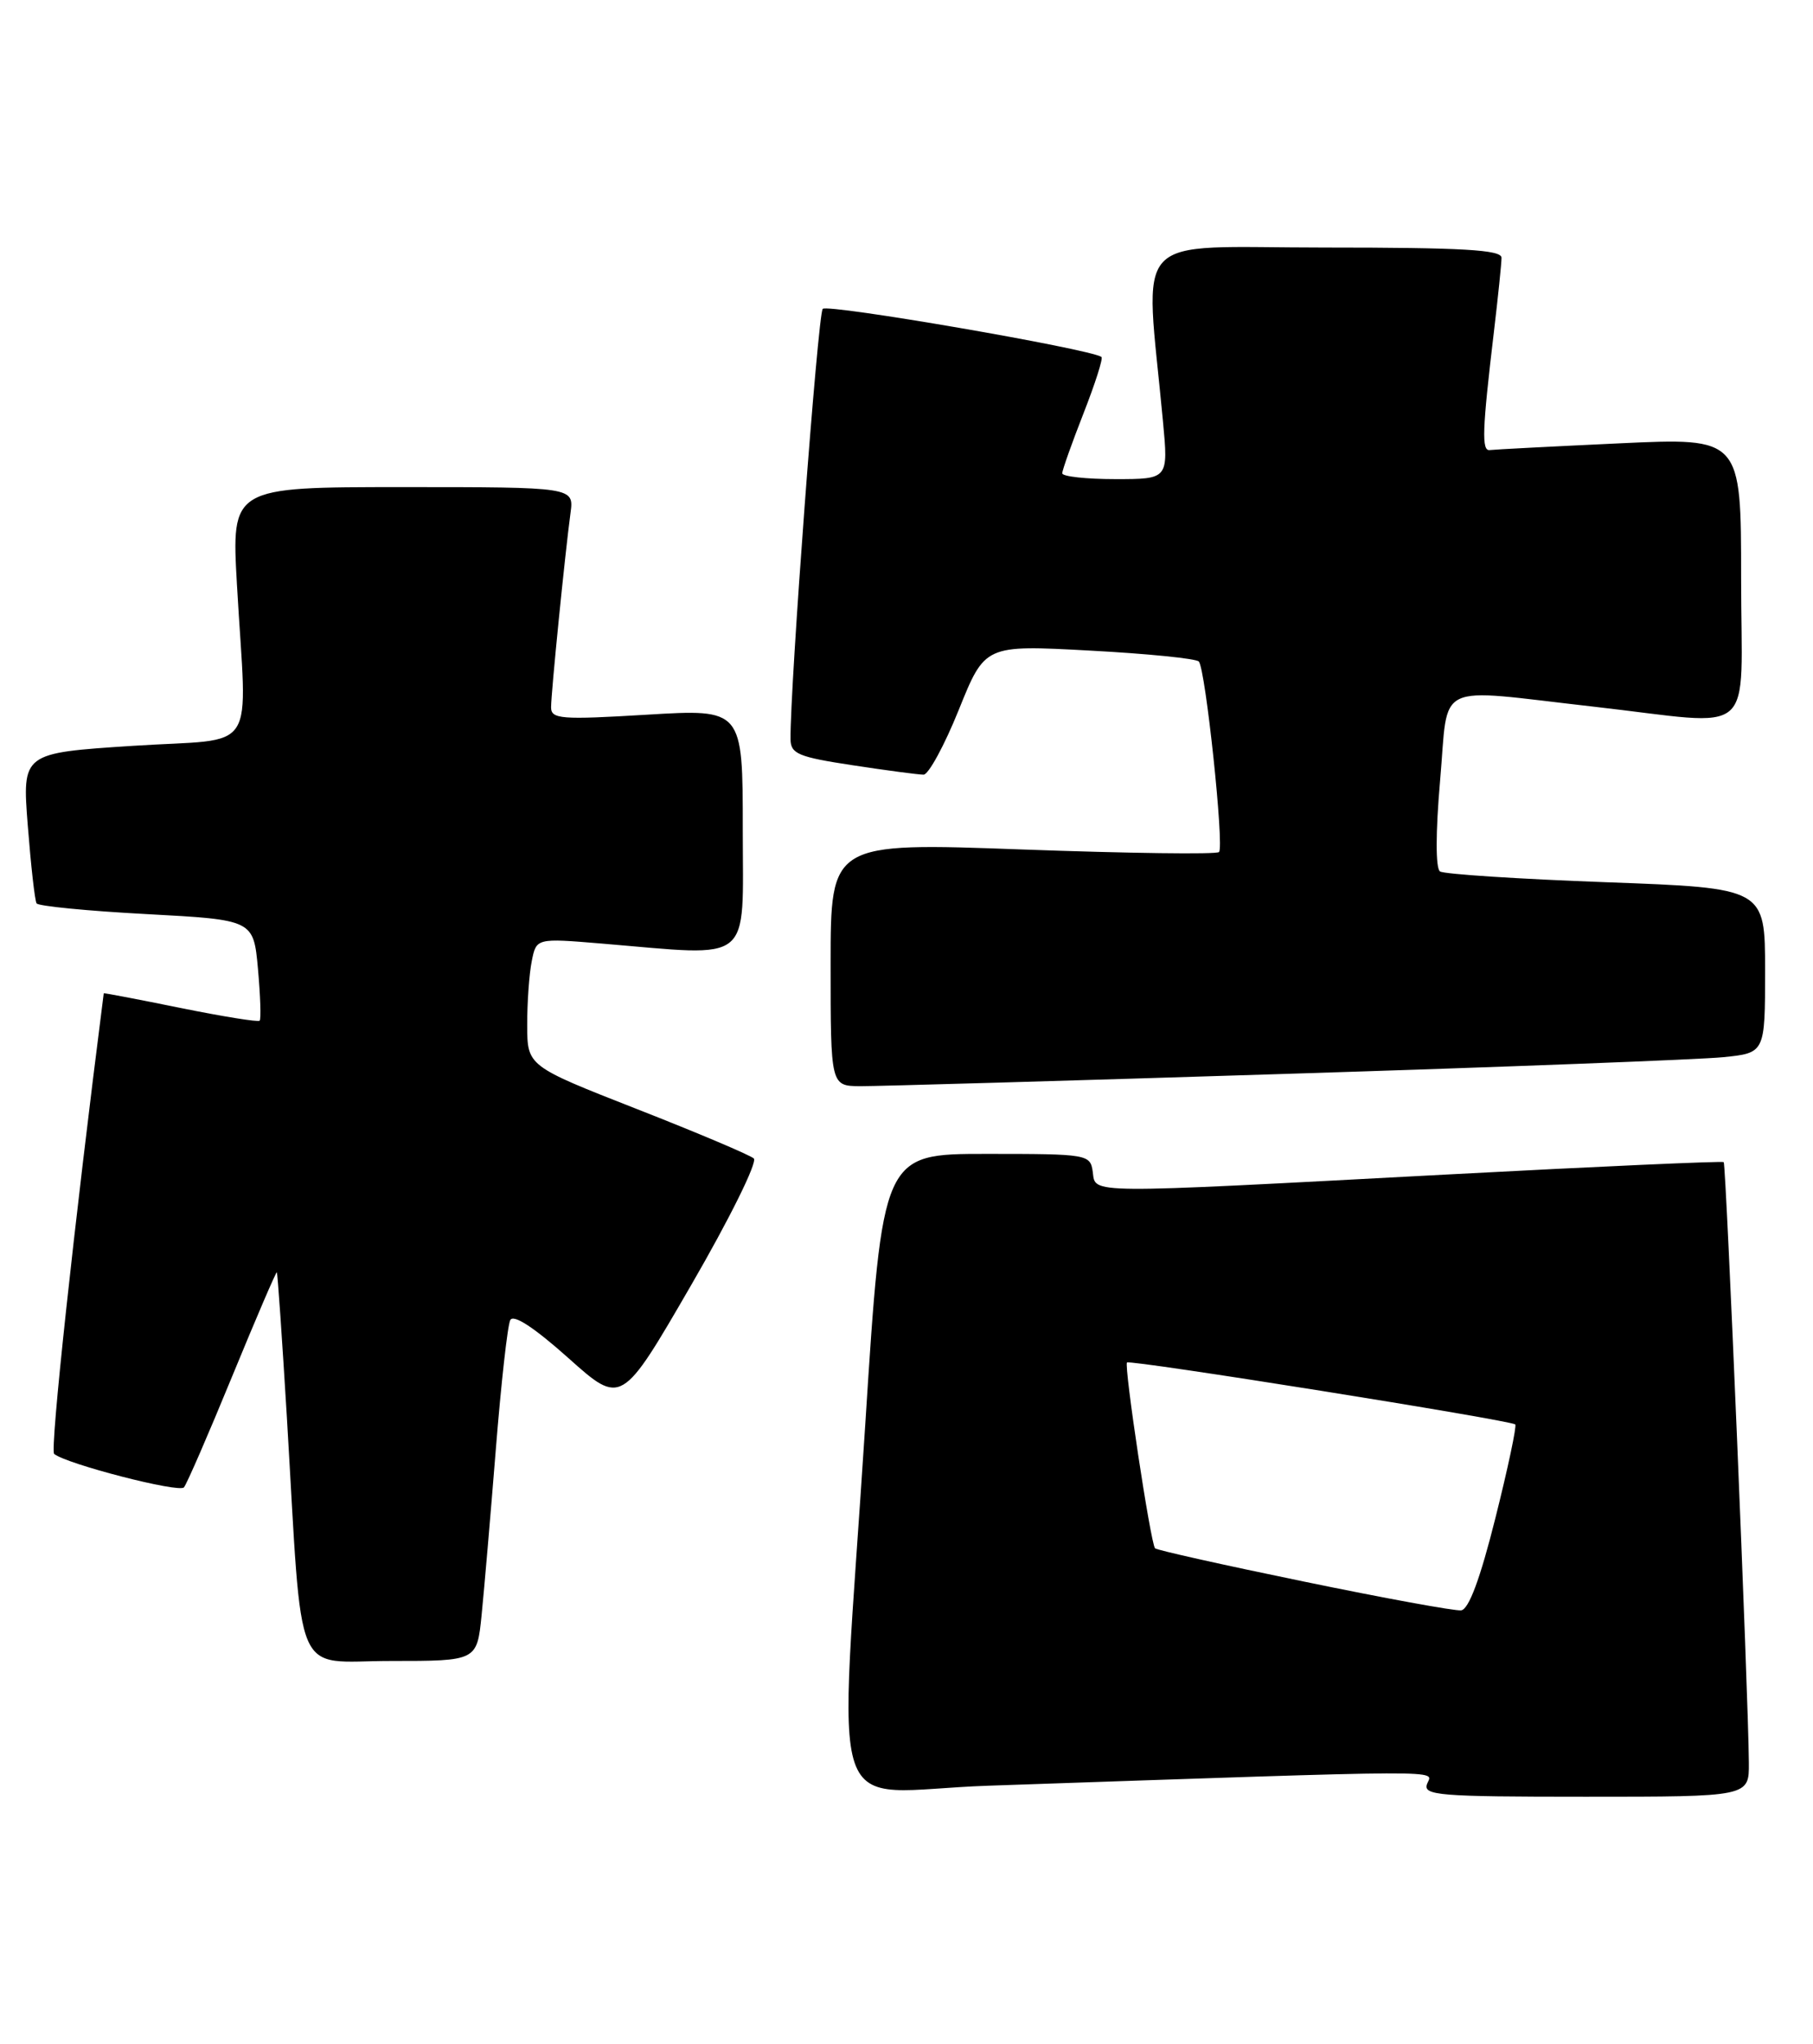 <?xml version="1.0" encoding="UTF-8" standalone="no"?>
<!DOCTYPE svg PUBLIC "-//W3C//DTD SVG 1.1//EN" "http://www.w3.org/Graphics/SVG/1.1/DTD/svg11.dtd" >
<svg xmlns="http://www.w3.org/2000/svg" xmlns:xlink="http://www.w3.org/1999/xlink" version="1.1" viewBox="0 0 227 256">
 <g >
 <path fill="currentColor"
d=" M 218.97 220.75 C 218.91 212.24 216.12 145.79 215.82 145.53 C 215.64 145.38 199.97 146.08 181.00 147.09 C 135.38 149.51 137.21 149.53 136.82 146.75 C 136.51 144.55 136.22 144.50 123.50 144.50 C 110.50 144.50 110.50 144.50 108.33 178.50 C 105.01 230.29 102.98 224.33 123.75 223.62 C 182.70 221.60 179.36 221.62 178.69 223.37 C 178.12 224.84 180.03 225.00 198.53 225.00 C 219.00 225.00 219.00 225.00 218.97 220.75 Z  M 60.30 202.25 C 60.62 199.09 61.42 189.75 62.08 181.50 C 62.74 173.25 63.55 165.96 63.89 165.31 C 64.29 164.54 66.89 166.25 71.16 170.06 C 77.81 176.01 77.81 176.01 86.54 160.93 C 91.35 152.63 94.87 145.51 94.38 145.07 C 93.90 144.64 87.32 141.85 79.76 138.89 C 66.02 133.50 66.02 133.50 66.01 128.37 C 66.00 125.56 66.26 121.95 66.58 120.36 C 67.15 117.48 67.15 117.48 75.33 118.16 C 94.50 119.76 93.00 120.96 93.00 103.89 C 93.00 88.78 93.00 88.78 81.00 89.50 C 70.22 90.15 69.00 90.05 69.00 88.57 C 69.00 86.75 70.74 69.39 71.43 64.25 C 71.87 61.00 71.87 61.00 50.42 61.00 C 28.97 61.00 28.97 61.00 29.67 73.25 C 30.90 94.98 32.60 92.36 16.63 93.40 C 2.77 94.30 2.77 94.30 3.48 103.40 C 3.87 108.40 4.36 112.78 4.58 113.13 C 4.79 113.47 10.99 114.08 18.35 114.47 C 31.74 115.19 31.74 115.19 32.30 121.34 C 32.60 124.71 32.70 127.63 32.51 127.82 C 32.32 128.01 27.86 127.29 22.58 126.22 C 17.31 125.15 12.99 124.32 12.99 124.39 C 9.25 153.68 6.24 181.61 6.78 182.07 C 8.30 183.33 22.42 186.98 23.03 186.26 C 23.39 185.84 26.11 179.57 29.08 172.33 C 32.06 165.08 34.57 159.23 34.66 159.33 C 34.76 159.43 35.32 167.60 35.92 177.50 C 37.93 211.23 36.55 208.00 48.94 208.00 C 59.72 208.00 59.72 208.00 60.30 202.25 Z  M 161.00 134.48 C 188.23 133.63 212.86 132.68 215.75 132.39 C 221.00 131.86 221.00 131.86 221.00 121.53 C 221.00 111.21 221.00 111.21 201.11 110.48 C 190.17 110.08 180.80 109.47 180.30 109.13 C 179.74 108.74 179.74 104.30 180.31 97.75 C 181.42 85.15 179.25 86.20 199.50 88.49 C 220.34 90.85 218.00 92.89 218.00 72.40 C 218.00 54.81 218.00 54.81 202.75 55.52 C 194.36 55.91 187.06 56.29 186.53 56.36 C 185.49 56.51 185.58 53.90 187.05 41.53 C 187.57 37.14 188.00 32.98 188.00 32.28 C 188.00 31.28 183.15 31.00 165.85 31.00 C 141.12 31.00 143.36 28.59 145.61 52.75 C 146.29 60.00 146.29 60.00 139.64 60.00 C 135.99 60.00 133.00 59.67 133.00 59.27 C 133.00 58.88 134.20 55.50 135.66 51.77 C 137.12 48.04 138.14 44.86 137.91 44.70 C 136.48 43.69 103.59 38.02 103.01 38.68 C 102.40 39.37 98.90 86.17 98.98 92.58 C 99.00 94.40 99.96 94.80 106.75 95.83 C 111.01 96.48 115.01 97.01 115.64 97.01 C 116.26 97.00 118.25 93.35 120.05 88.88 C 123.32 80.76 123.32 80.76 136.41 81.47 C 143.61 81.85 149.77 82.47 150.10 82.84 C 150.94 83.77 153.30 106.03 152.63 106.70 C 152.33 107.01 141.26 106.86 128.04 106.38 C 104.00 105.50 104.00 105.50 104.00 120.75 C 104.00 136.00 104.00 136.00 107.75 136.02 C 109.81 136.03 133.77 135.34 161.00 134.48 Z  M 163.23 198.05 C 153.18 195.98 144.80 194.11 144.62 193.89 C 144.05 193.22 140.70 170.96 141.11 170.62 C 141.57 170.25 189.18 177.85 189.72 178.38 C 189.92 178.58 188.80 183.87 187.23 190.12 C 185.32 197.74 183.90 201.55 182.94 201.66 C 182.15 201.75 173.28 200.13 163.23 198.05 Z "/>
</g>
</svg>